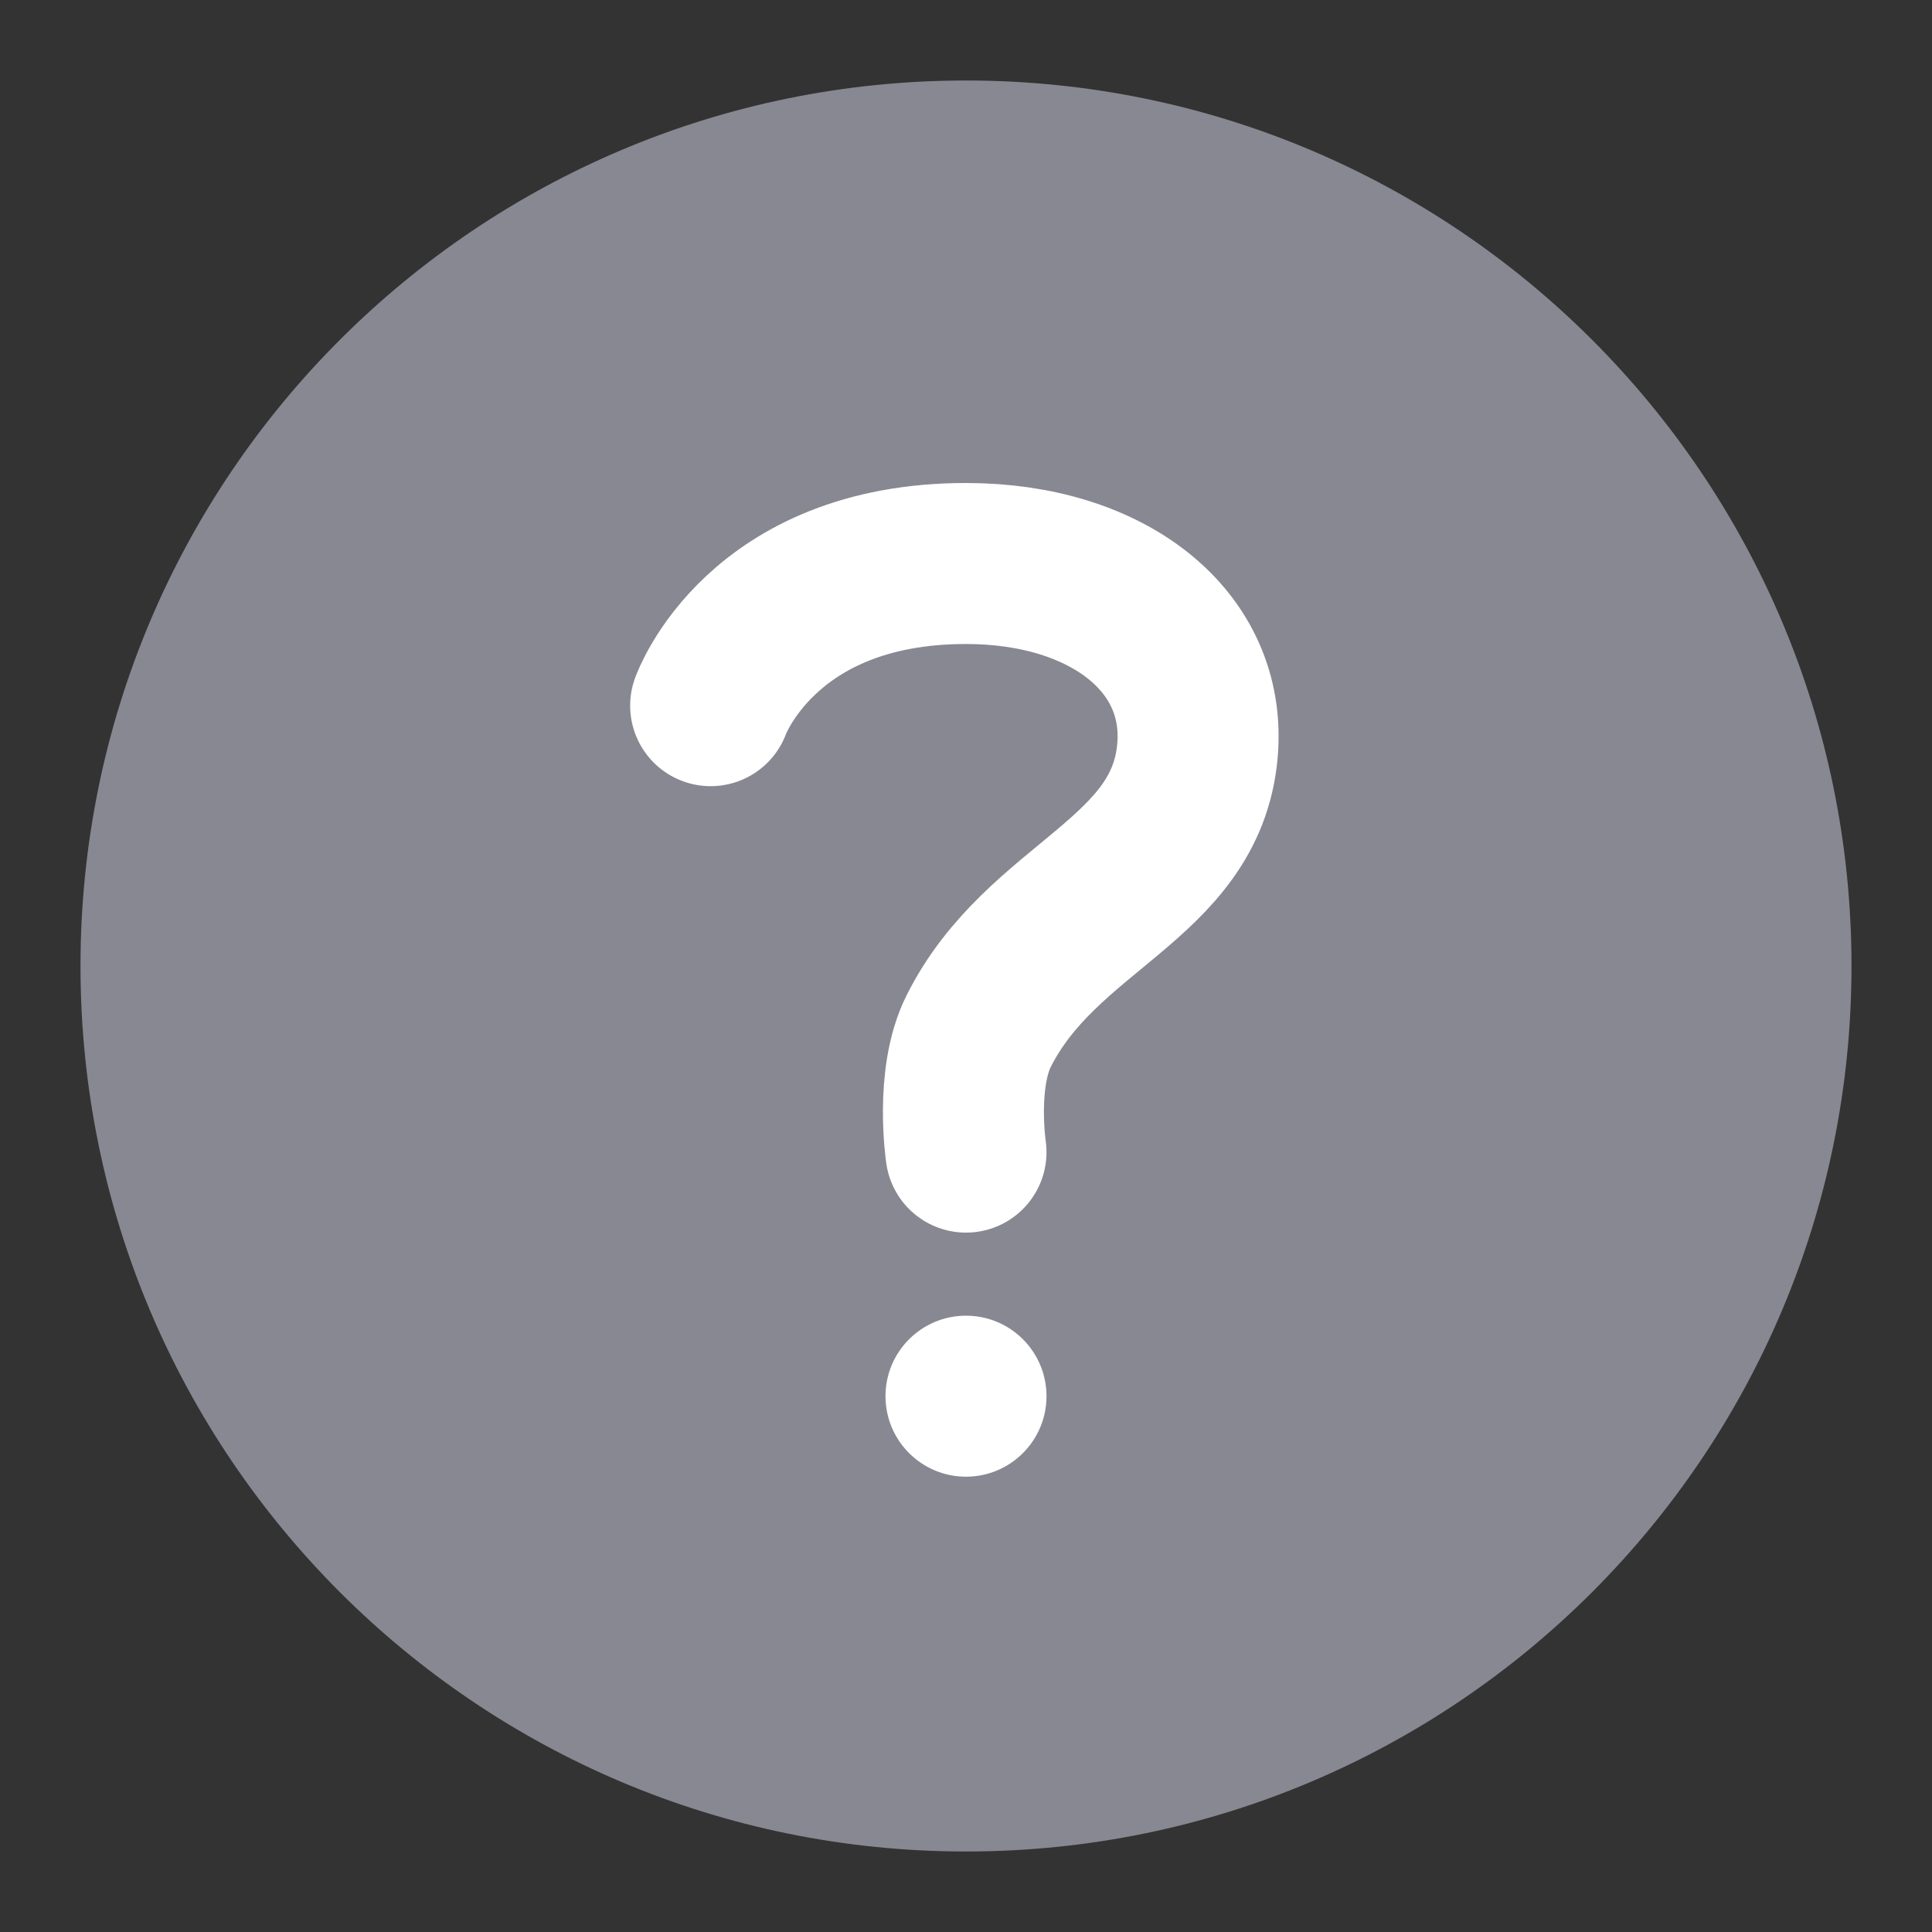 <svg width="24" height="24" viewBox="0 0 24 24" fill="none" xmlns="http://www.w3.org/2000/svg">
<rect x="0" y="0" width="24" height="24" fill="#333333" stroke="none"/>
<g id="icon_info_colorful-dm">
<path id="Union" d="M12 23C18.075 23 23 18.075 23 12C23 5.925 18.075 1 12 1C5.925 1 1 5.925 1 12C1 18.075 5.925 23 12 23Z" fill="#888892"/>
<path id="Union_2" d="M12 16.344C11.448 16.344 11 16.791 11 17.344C11 17.896 11.448 18.344 12 18.344C12.552 18.344 13 17.896 13 17.344C13 16.791 12.552 16.344 12 16.344Z" fill="white"/>
<path id="Vector 2757" d="M8.828 8.766C8.828 8.766 9.453 7 12 7C13.766 7 14.996 7.968 14.875 9.328C14.731 10.94 12.941 11.244 12.156 12.812C11.863 13.4 12 14.312 12 14.312" stroke="white" stroke-width="2" stroke-linecap="round"/>
</g>
</svg>
